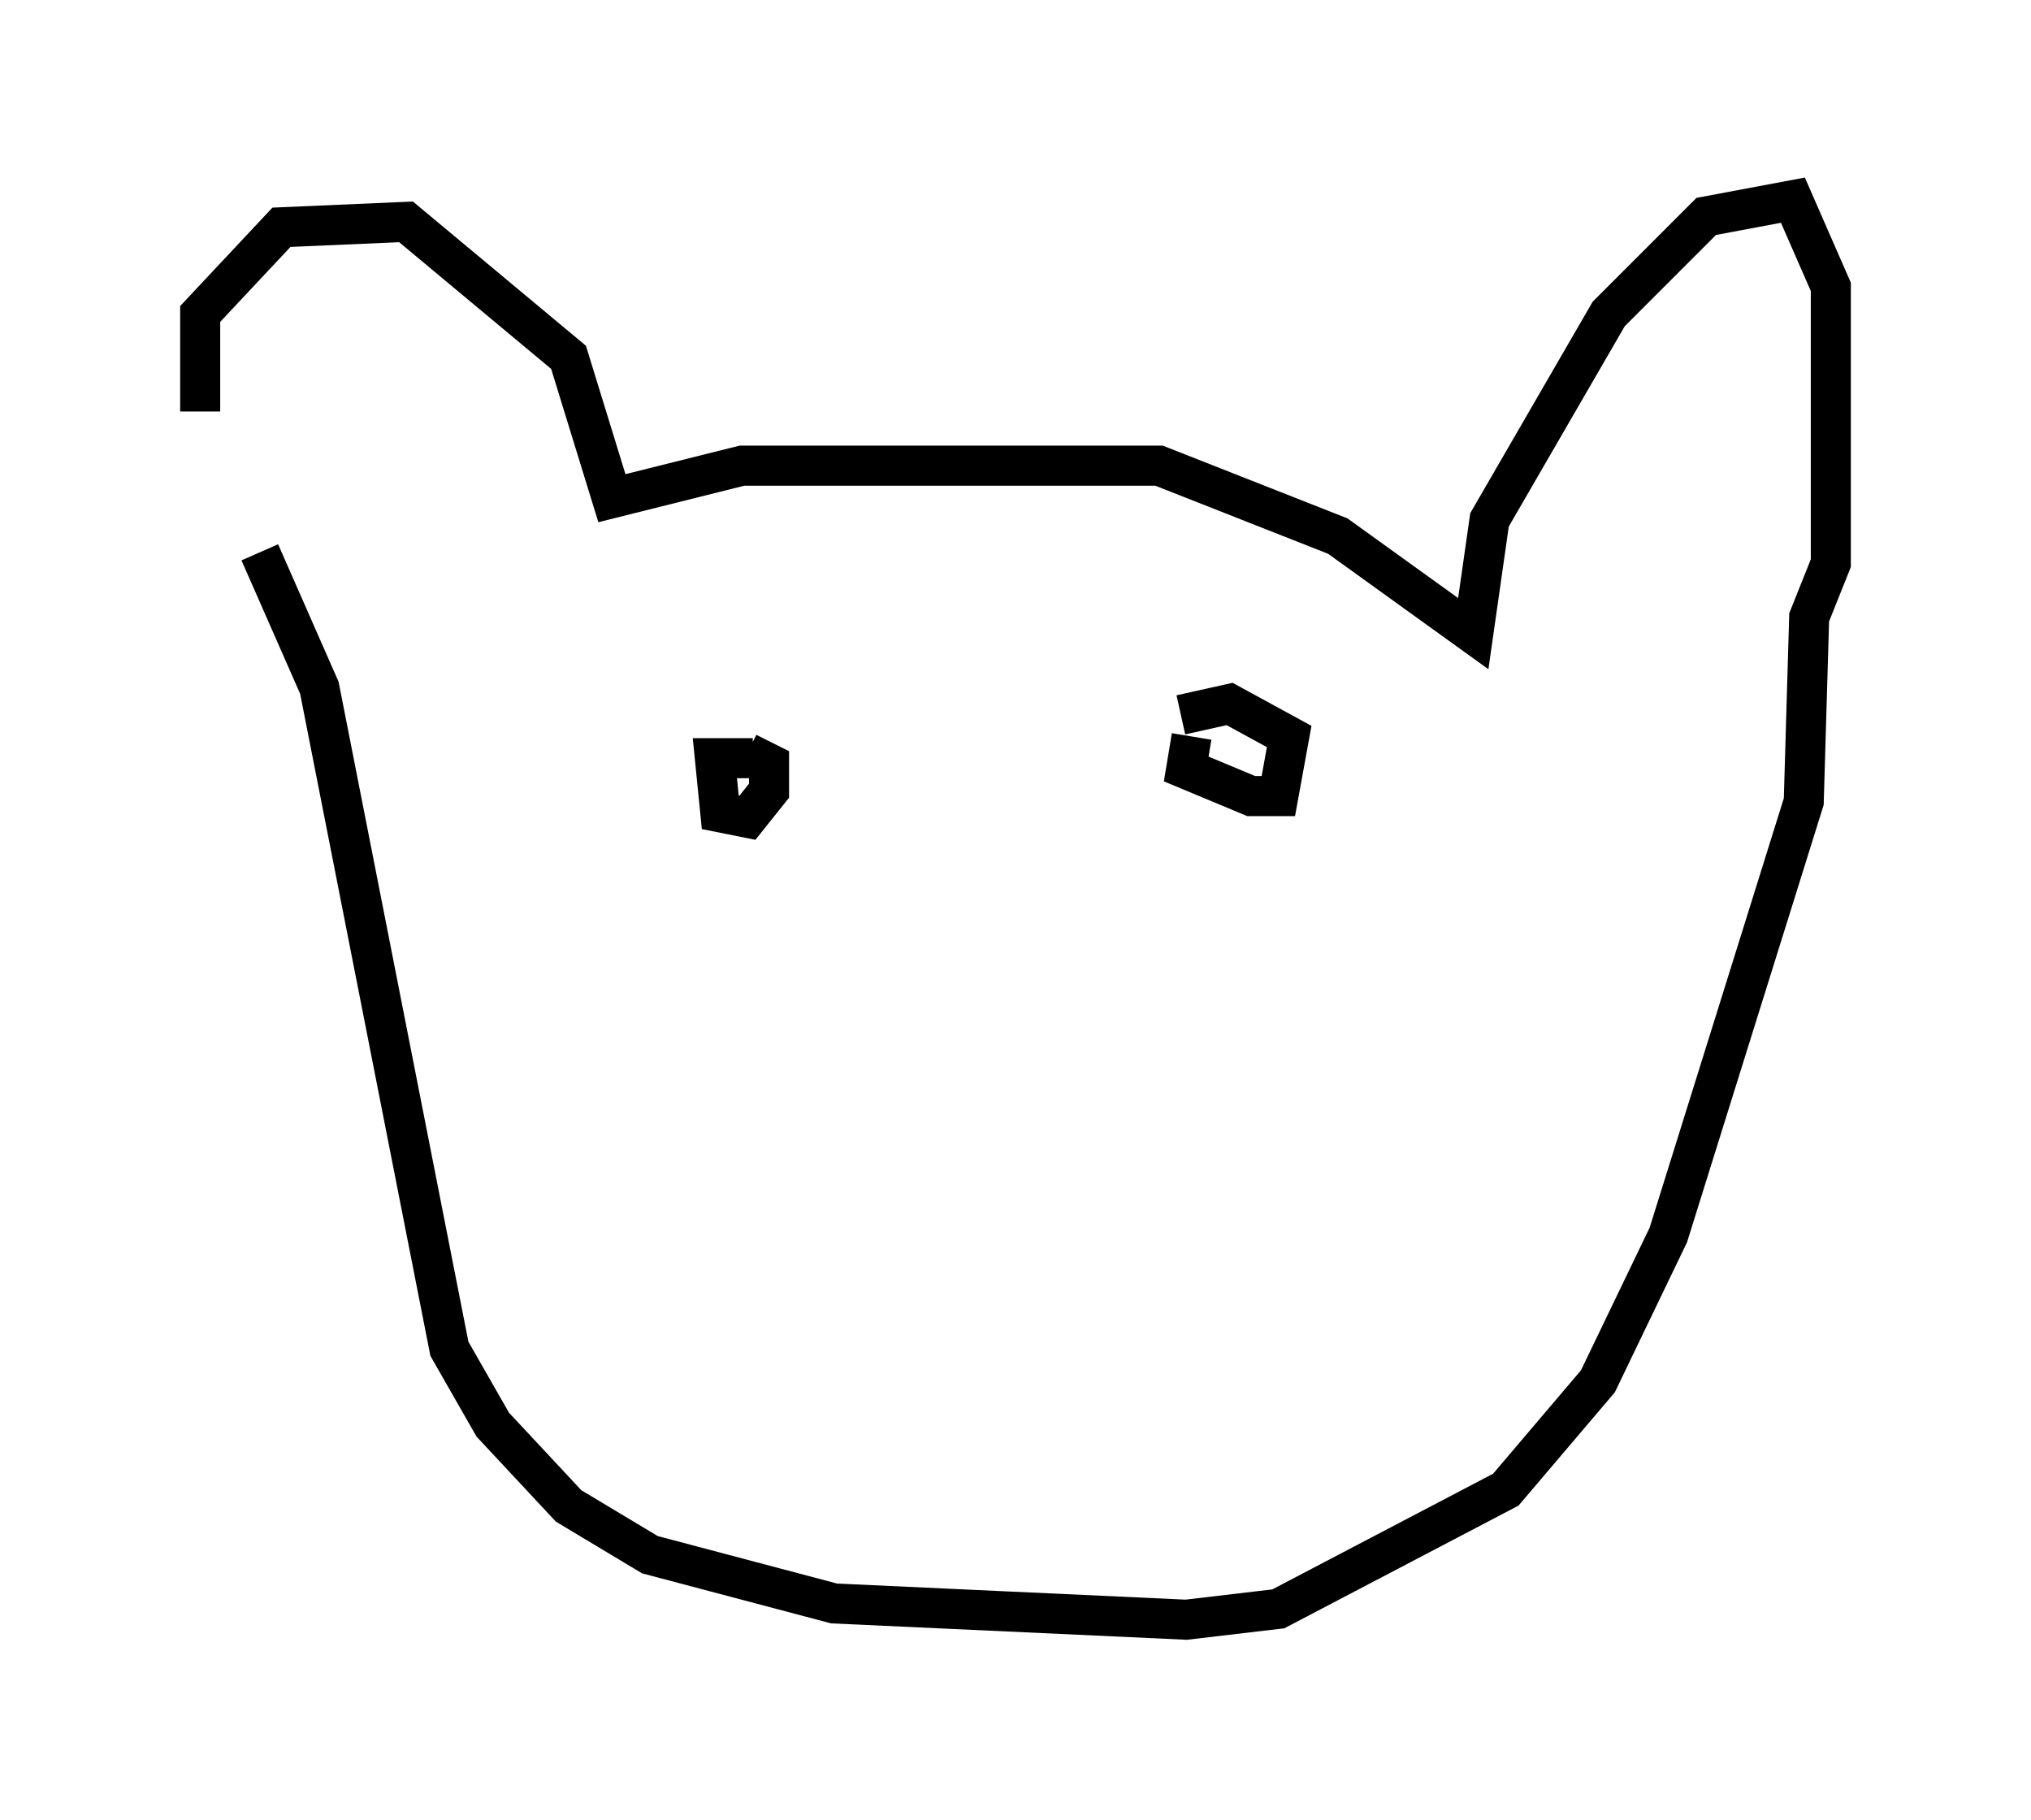 <?xml version="1.0" encoding="utf-8" ?>
<svg baseProfile="full" height="45.453" version="1.1" width="50.73" xmlns="http://www.w3.org/2000/svg" xmlns:ev="http://www.w3.org/2001/xml-events" xmlns:xlink="http://www.w3.org/1999/xlink"><defs /><rect fill="white" height="45.453" width="50.73" x="0" y="0" /><path d="M6.083, 14.066 m-1.083, -3.789 l0.0, -2.436 2.03, -2.165 l3.112, -0.135 4.059, 3.383 l1.083, 3.518 3.248, -0.812 l10.419, 0.0 4.465, 1.759 l3.383, 2.436 0.406, -2.842 l2.977, -5.142 2.436, -2.436 l2.165, -0.406 0.947, 2.165 l0.0, 6.901 -0.541, 1.353 l-0.135, 4.601 -3.383, 10.825 l-1.759, 3.654 -2.3, 2.706 l-5.683, 2.977 -2.3, 0.271 l-8.796, -0.406 -4.601, -1.218 l-2.03, -1.218 -1.894, -2.03 l-1.083, -1.894 -3.248, -16.509 l-1.488, -3.383 m12.314, 5.142 l-0.947, 0.0 0.135, 1.353 l0.677, 0.135 0.541, -0.677 l0.0, -0.677 -0.541, -0.271 m11.096, -0.406 l-0.135, 0.812 1.624, 0.677 l0.677, 0.0 0.271, -1.488 l-1.488, -0.812 -1.218, 0.271 " fill="none" stroke="black" stroke-width="1" /></svg>